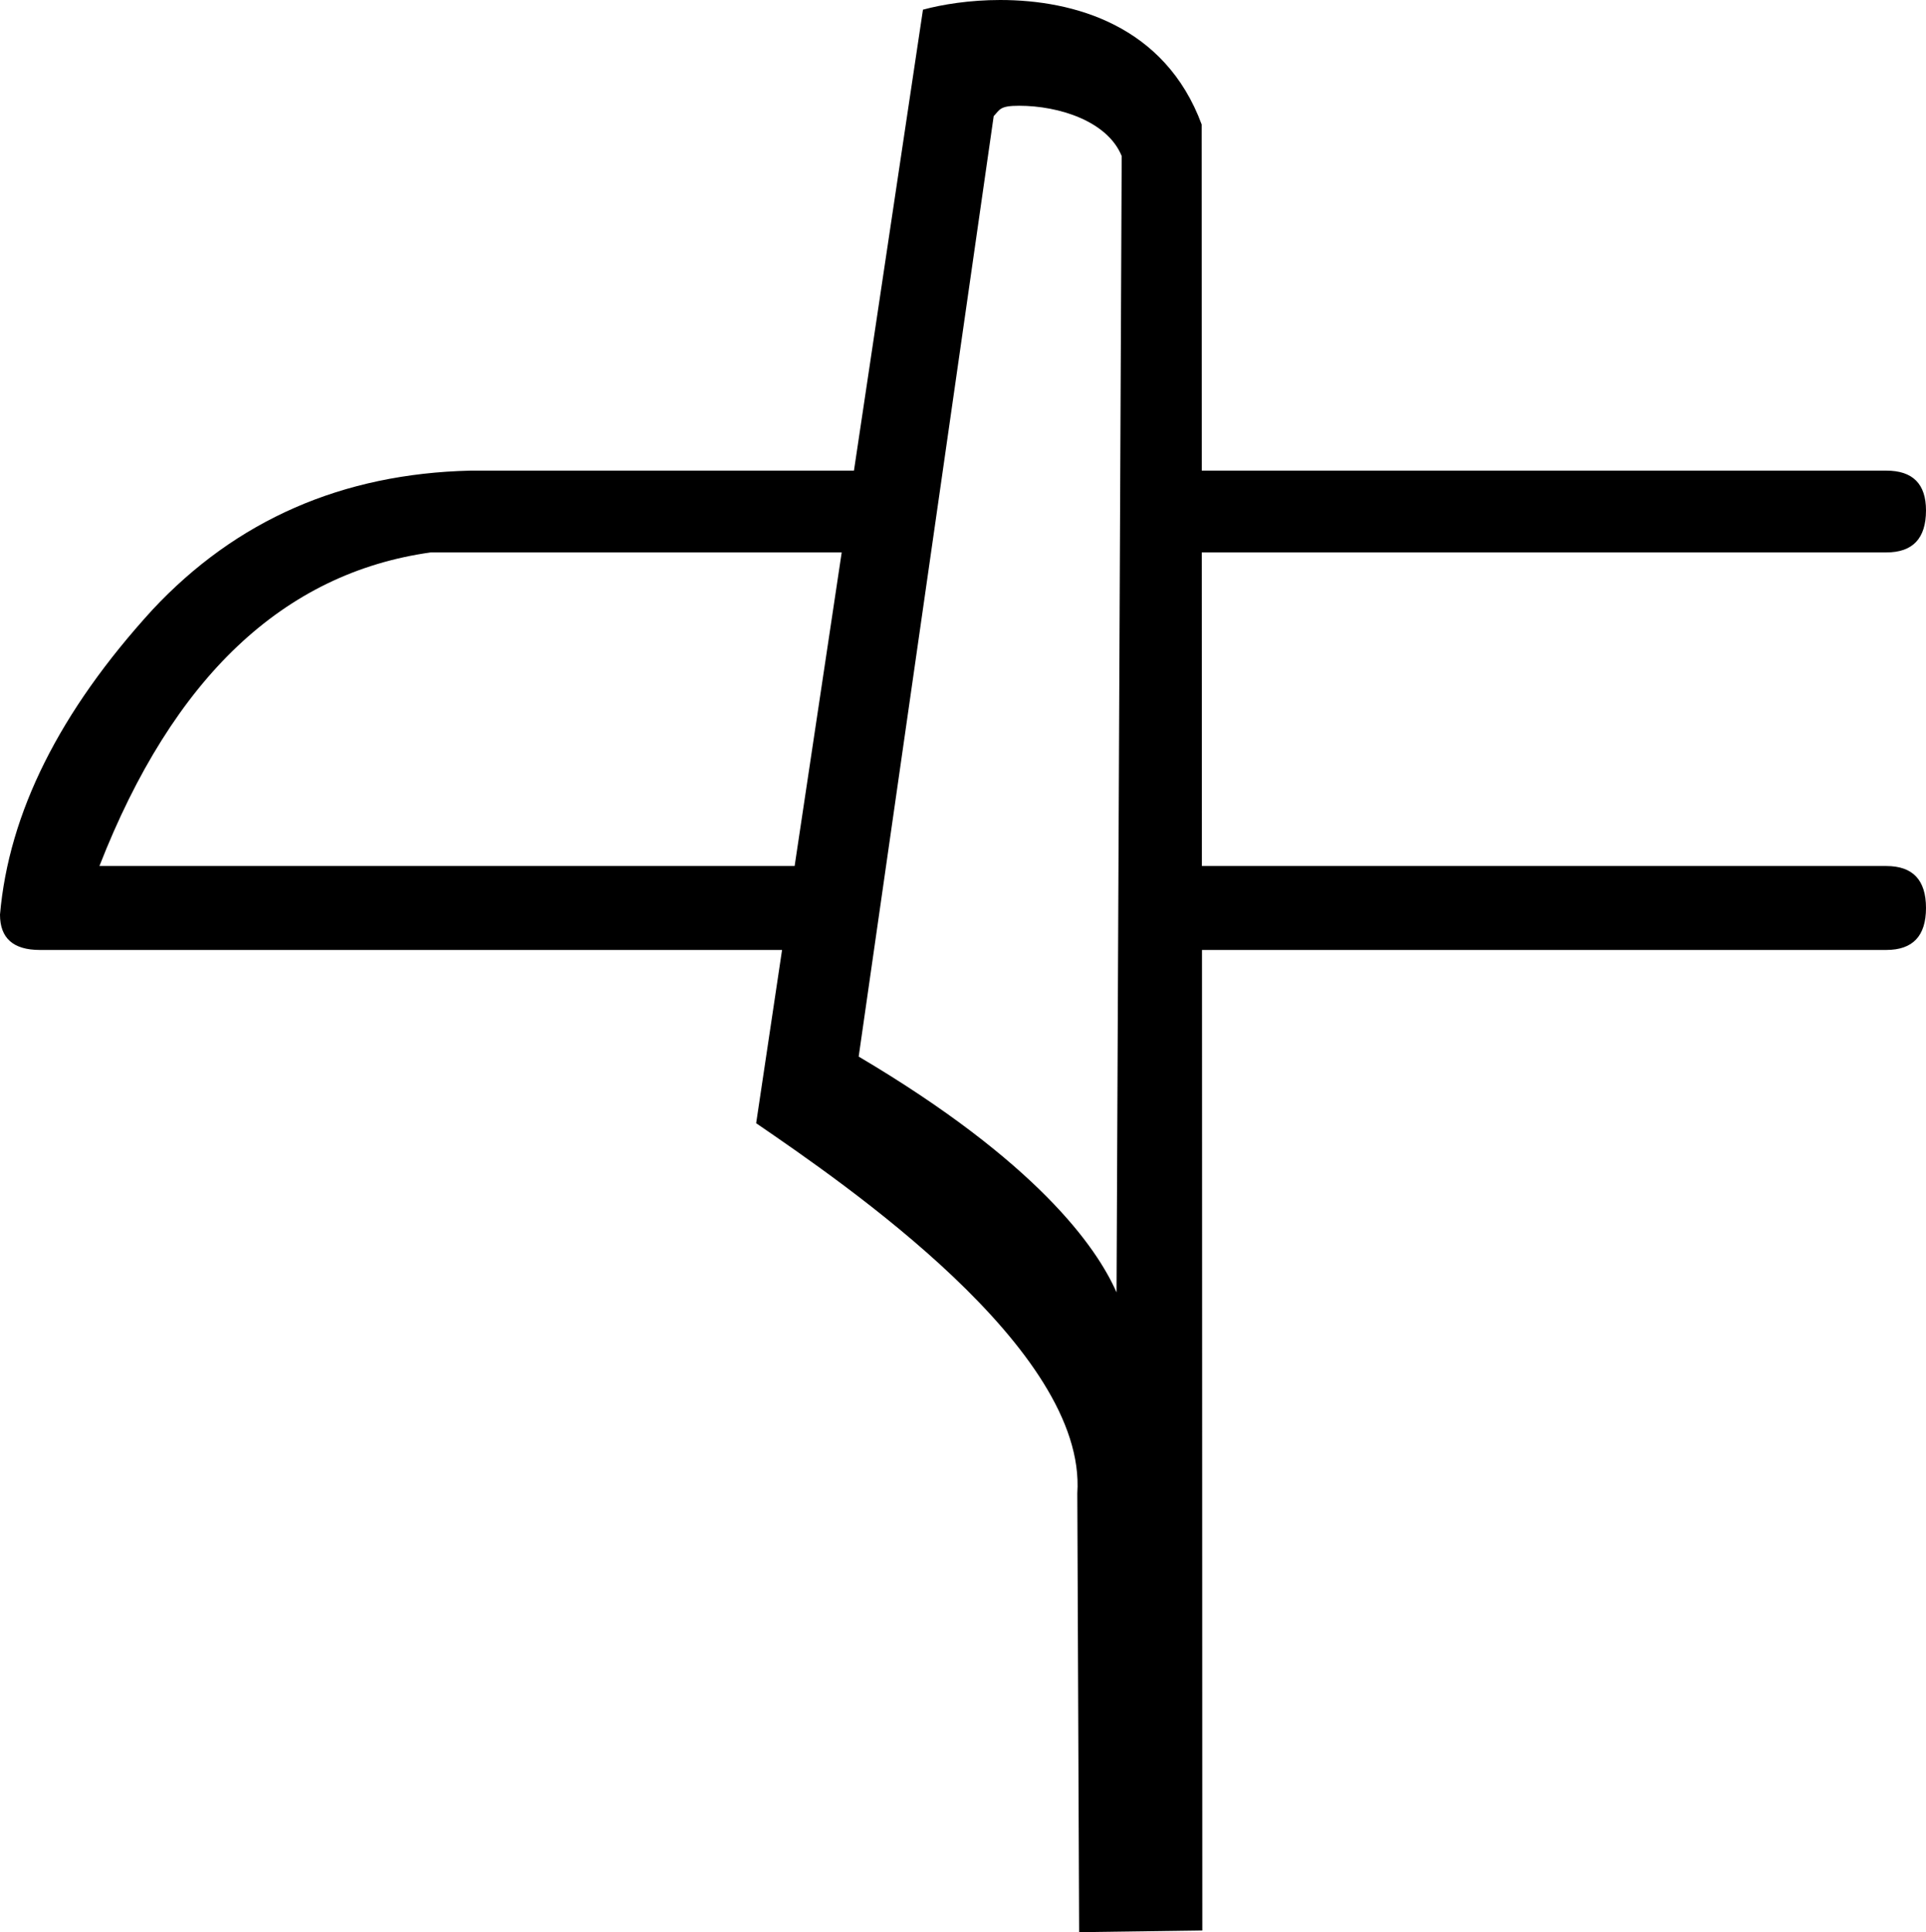<?xml version='1.0' encoding ='UTF-8' standalone='yes'?>
<svg width='17.919' height='17.978' xmlns='http://www.w3.org/2000/svg' xmlns:xlink='http://www.w3.org/1999/xlink' xmlns:inkscape='http://www.inkscape.org/namespaces/inkscape'>
<path style='fill:#000000; stroke:none' d=' M 7.831 5.14  L 7.393 8.058  L 0.925 8.058  C 1.61 6.304 2.637 5.332 4.007 5.14  Z  M 9.482 0.984  C 9.852 0.984 10.304 1.127 10.436 1.452  L 10.388 12.025  C 10.201 11.6 9.644 10.81 7.989 9.831  L 9.245 1.081  C 9.304 1.018 9.302 0.984 9.482 0.984  Z  M 9.306 0  C 9.023 0 8.768 0.041 8.587 0.09  L 7.945 4.379  L 4.377 4.379  C 3.185 4.407 2.199 4.838 1.418 5.674  C 0.555 6.619 0.082 7.564 0 8.51  C 0 8.729 0.123 8.839 0.37 8.839  L 7.276 8.839  L 7.035 10.451  C 7.856 11.014 10.113 12.555 10.023 13.894  L 10.04 17.978  L 11.186 17.962  L 11.183 8.839  L 17.55 8.839  C 17.796 8.839 17.919 8.709 17.919 8.448  C 17.919 8.188 17.796 8.058 17.55 8.058  L 11.182 8.058  L 11.181 5.14  L 17.55 5.14  C 17.796 5.14 17.919 5.01 17.919 4.749  C 17.919 4.503 17.796 4.379 17.55 4.379  L 11.181 4.379  L 11.18 1.158  C 10.839 0.237 9.992 0 9.306 0  Z '/></svg>
